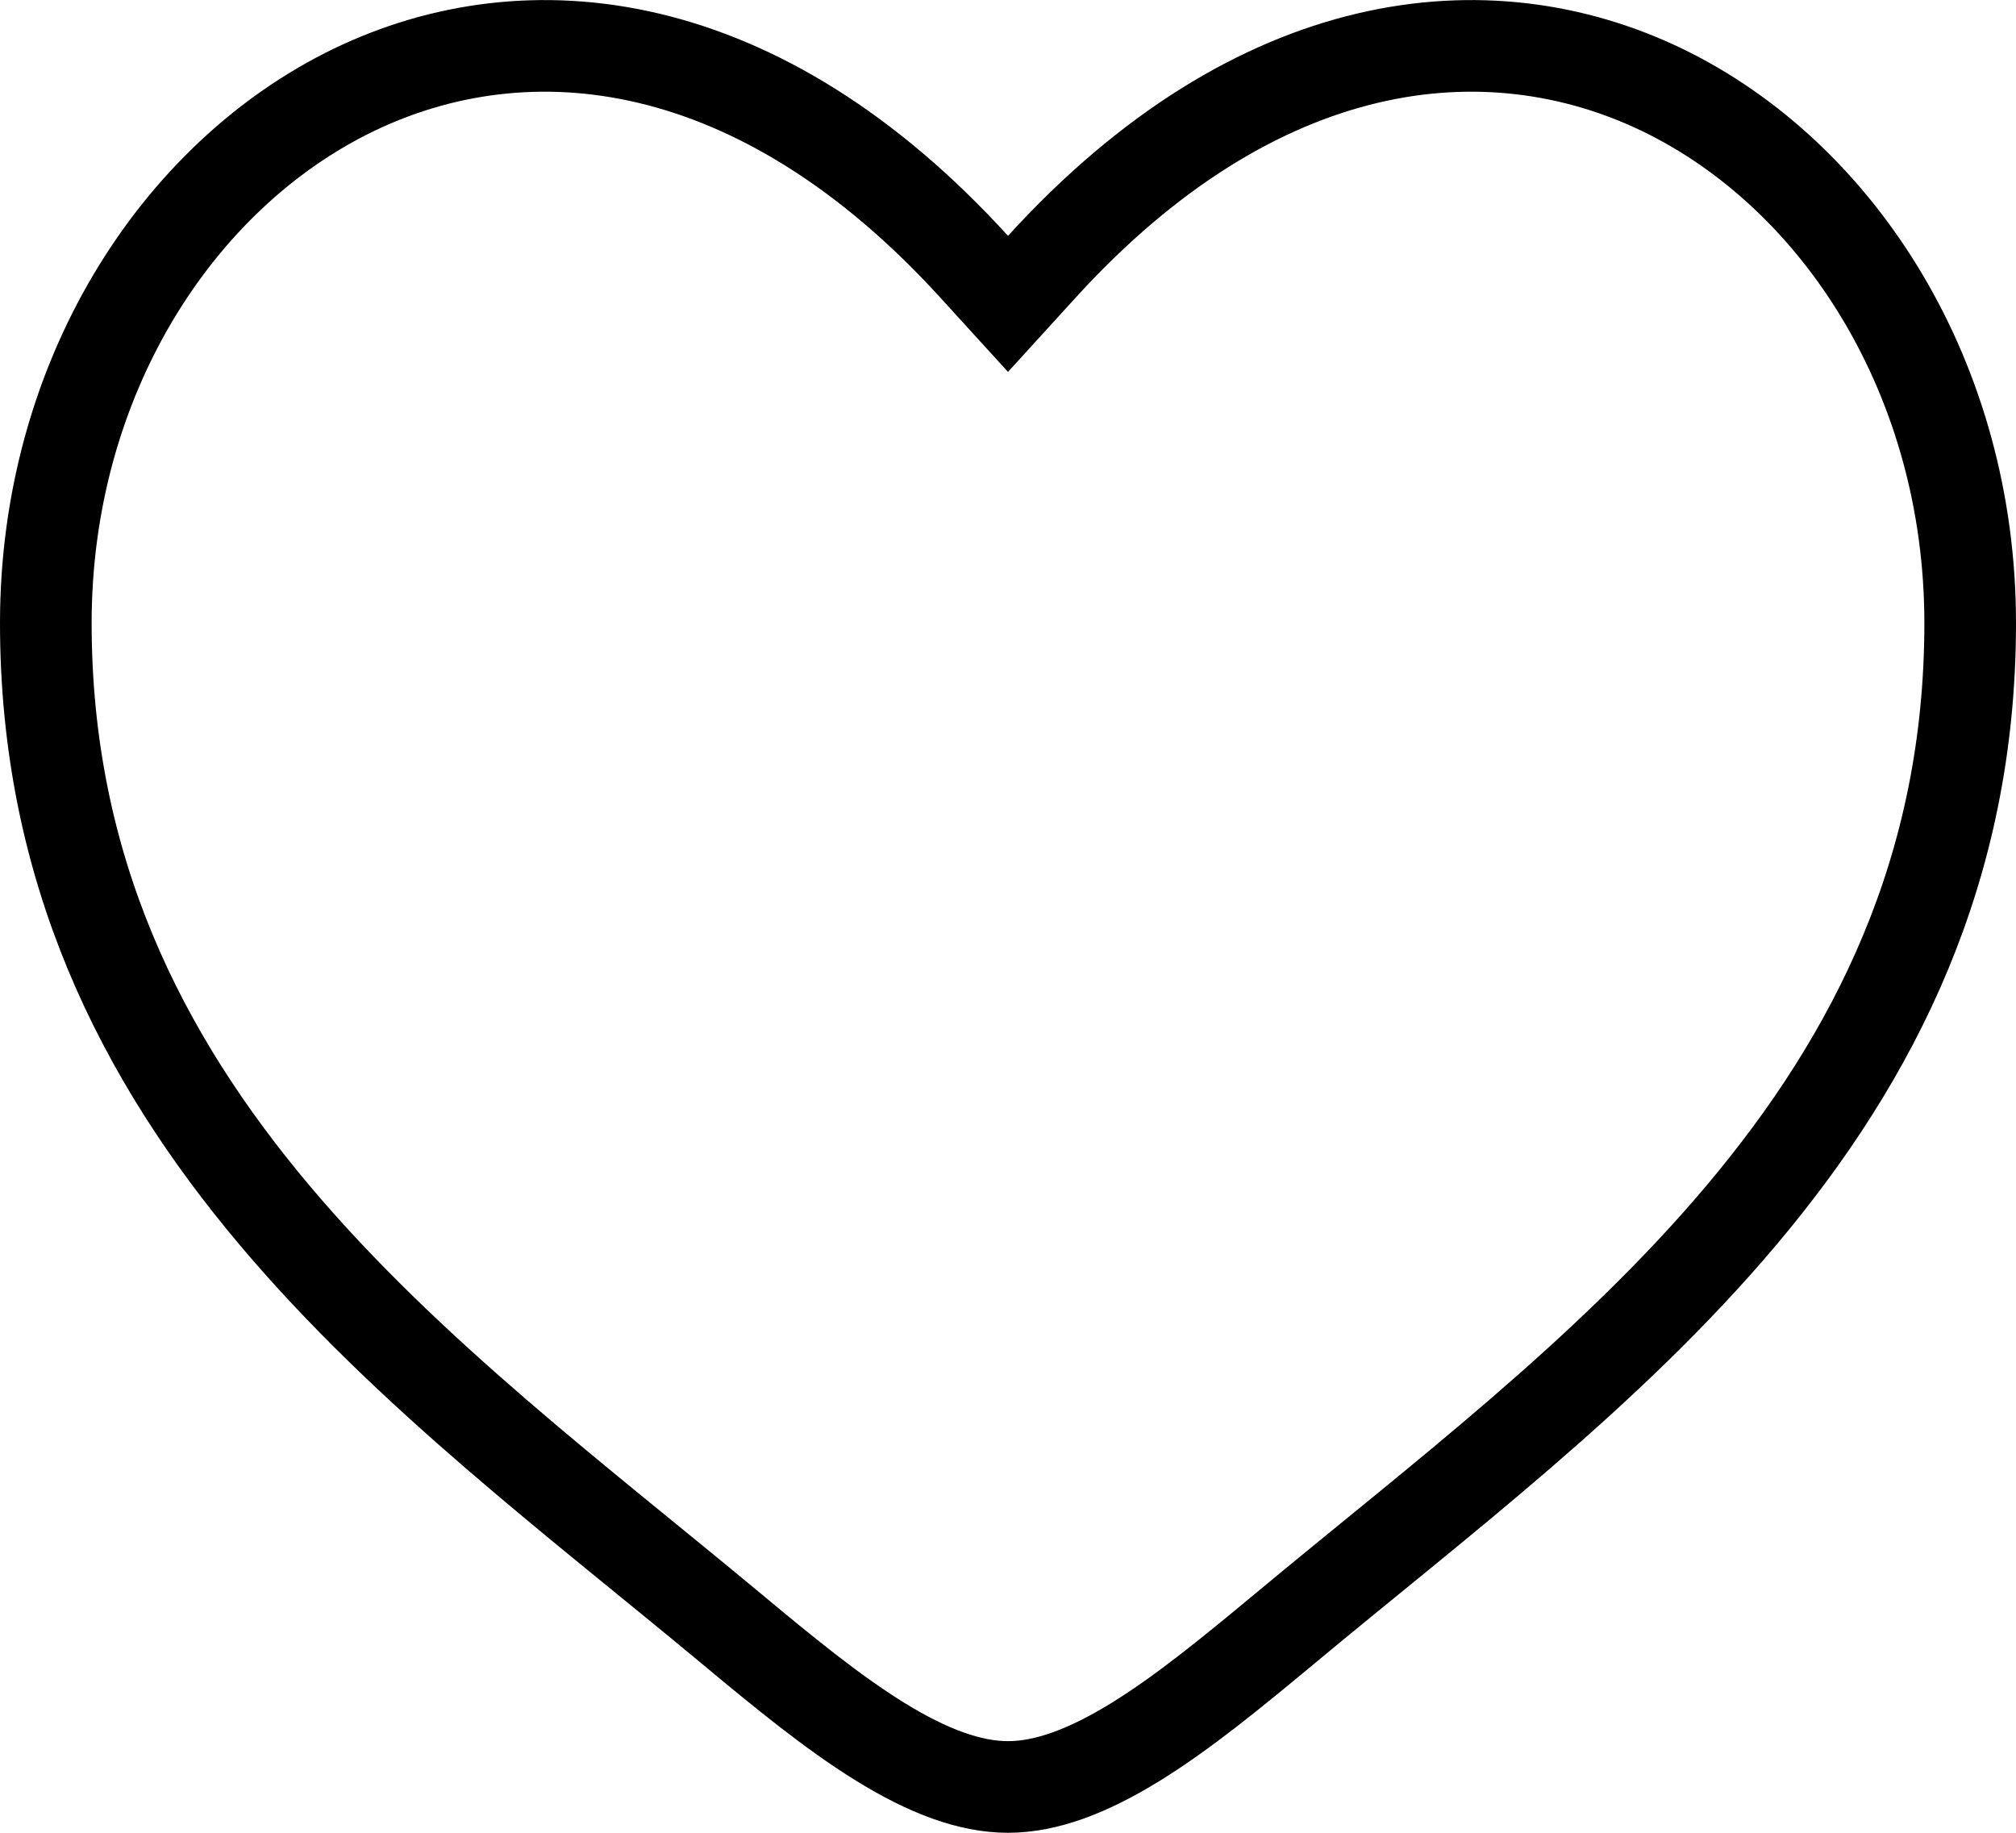 <svg width="22" height="20" viewBox="0 0 22 20" fill="none" xmlns="http://www.w3.org/2000/svg">
<path d="M11.369 2.911C13.719 0.332 16.237 0.064 18.139 0.981C20.08 1.919 21.5 4.146 21.5 6.799C21.5 12.163 17.332 15.014 14.023 17.77C13.447 18.249 12.913 18.687 12.393 19.008C11.872 19.329 11.416 19.5 11 19.5C10.584 19.5 10.128 19.329 9.607 19.008C9.087 18.687 8.553 18.249 7.978 17.77C4.668 15.014 0.5 12.163 0.5 6.799C0.5 4.146 1.92 1.919 3.861 0.981C5.763 0.064 8.281 0.332 10.631 2.911L11 3.316L11.369 2.911Z" stroke="black"/>
</svg>
